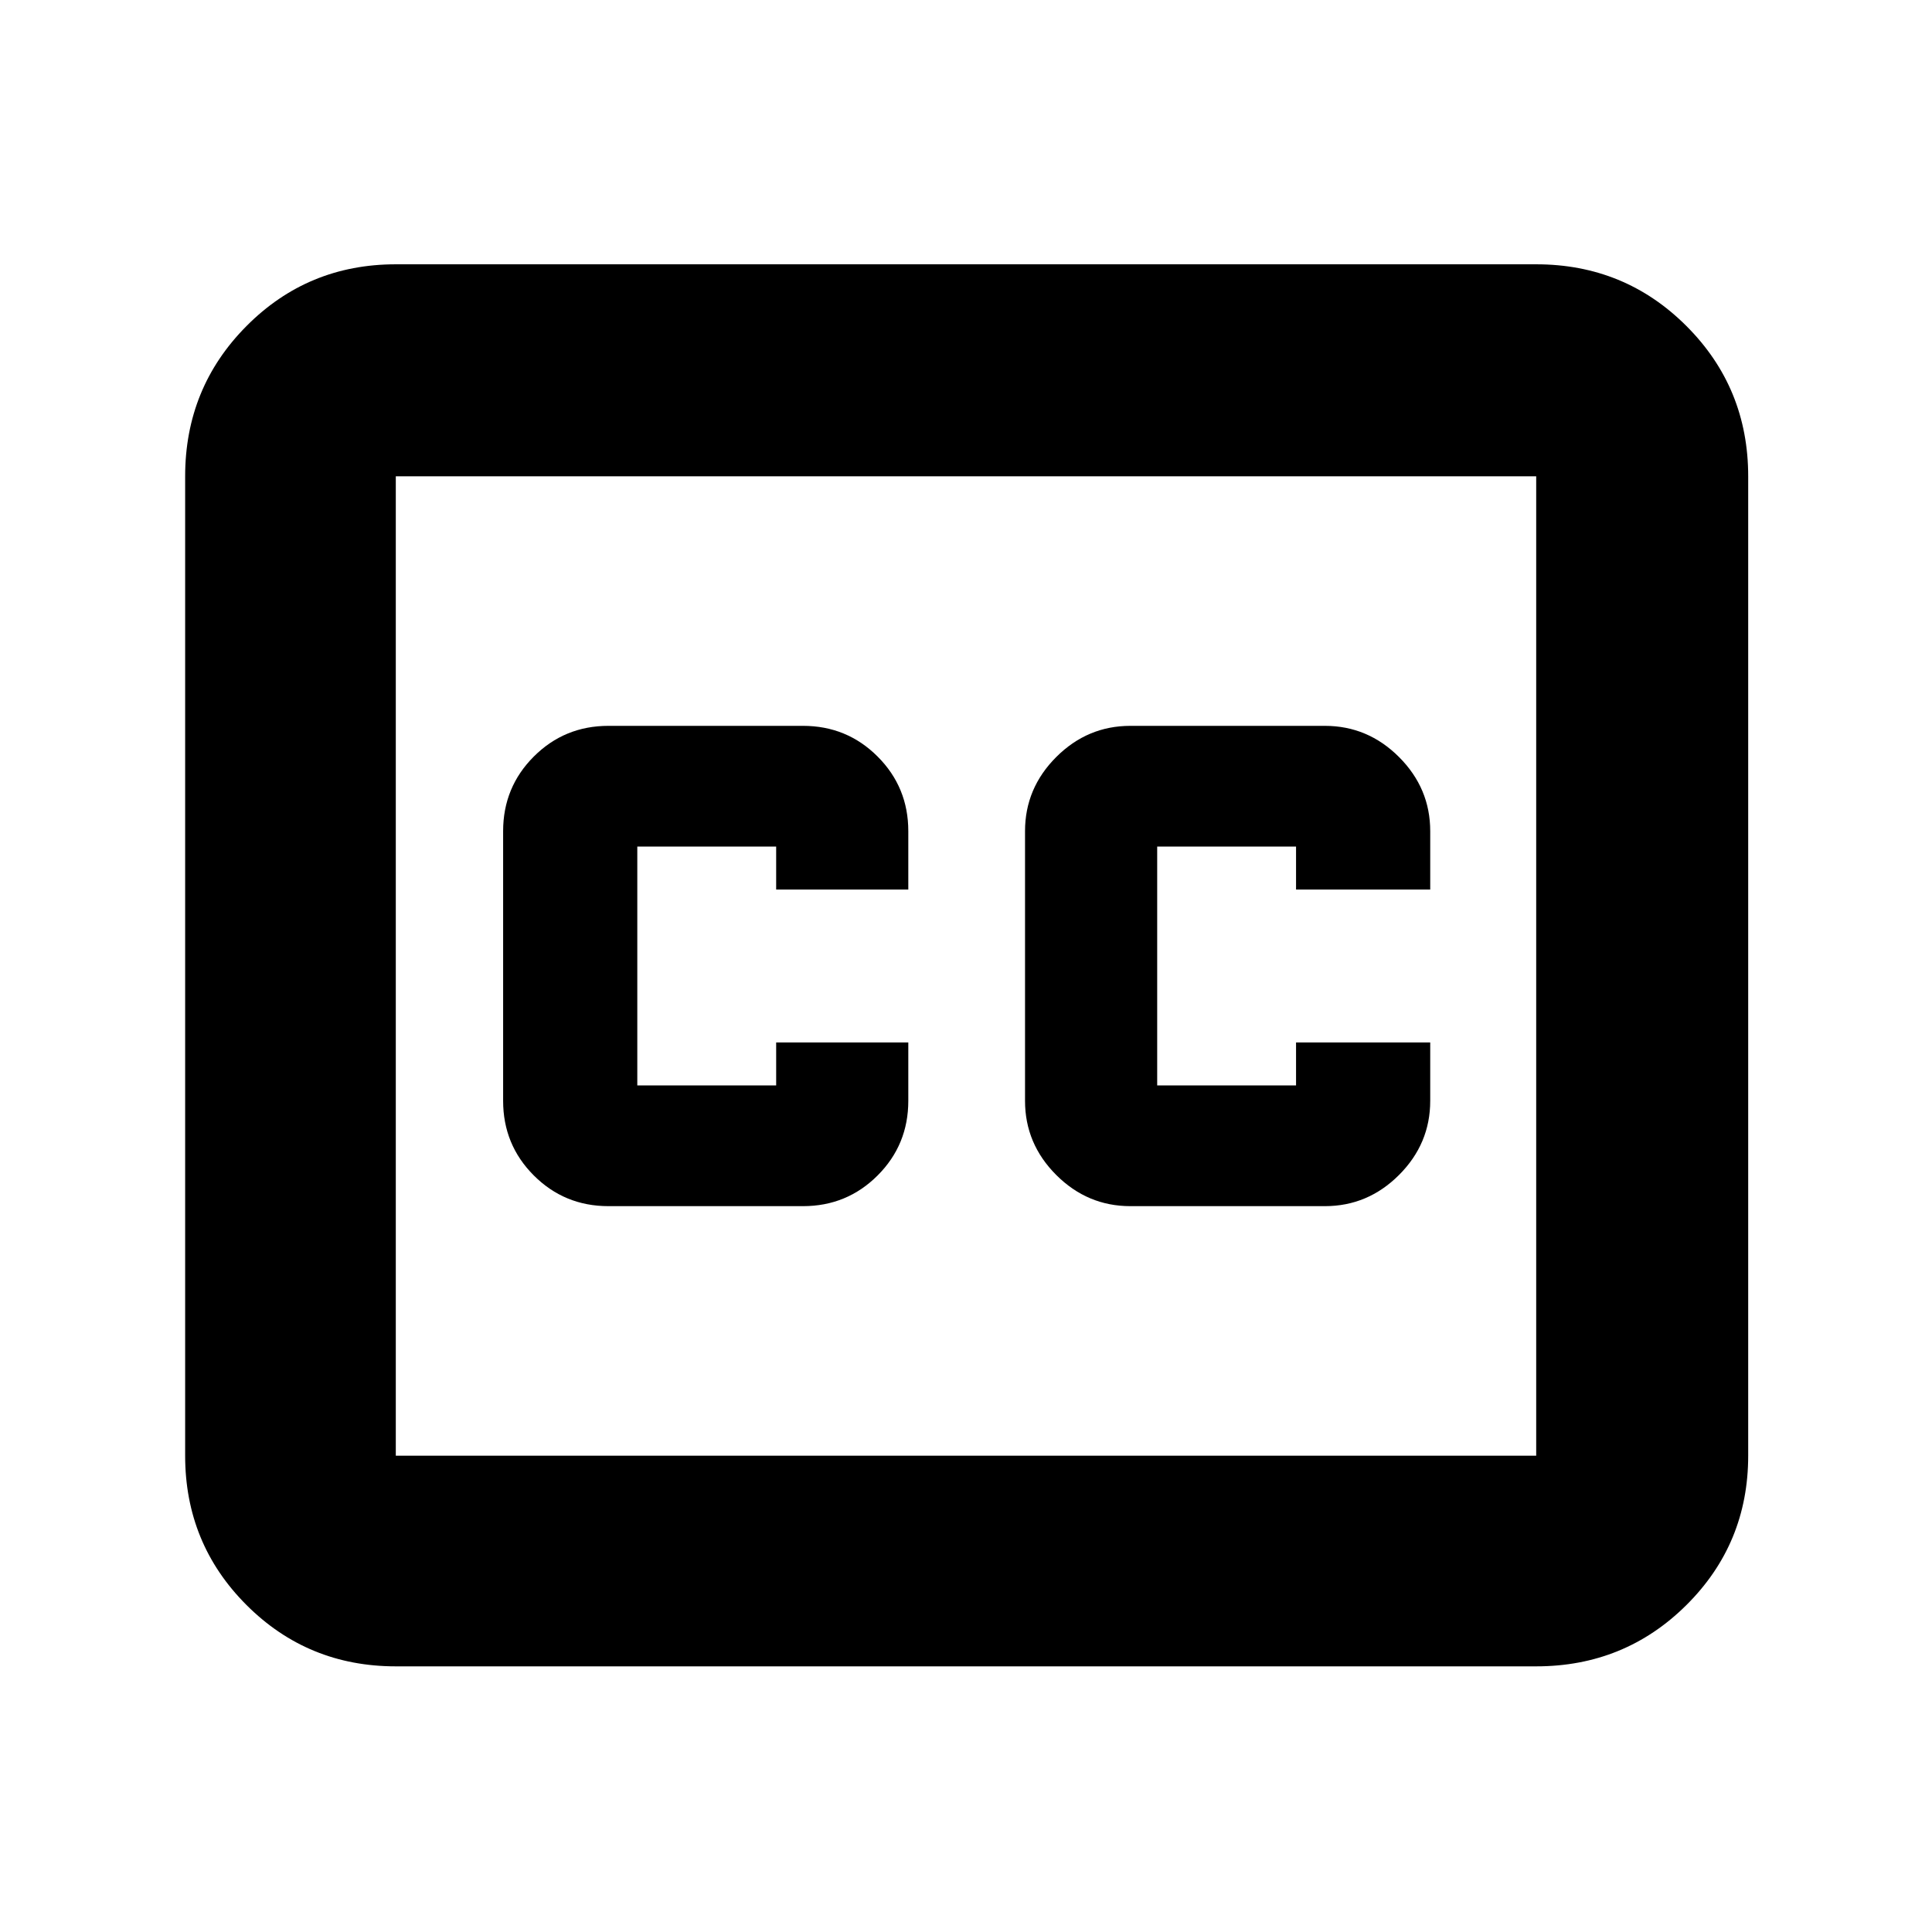 <svg xmlns="http://www.w3.org/2000/svg" height="40" viewBox="0 -960 960 960" width="40"><path d="M196.67-132q-43.7 0-74.19-30.48Q92-192.97 92-236.67v-486.66q0-43.98 30.48-74.66 30.49-30.68 74.19-30.68h566.66q43.98 0 74.66 30.68t30.68 74.66v486.66q0 43.7-30.68 74.19Q807.31-132 763.33-132H196.67Zm0-104.67h566.66v-486.66H196.67v486.66Zm105.66-124H399q21.83 0 37.08-15.25T451.33-413v-29h-65.66v21.33h-69v-118.66h69V-518h65.66v-29q0-21.83-15.25-37.08T399-599.33h-96.67q-21.83 0-37.08 15.25T250-547v134q0 21.83 15.25 37.08t37.08 15.25Zm259.34 0h96.66q21.34 0 36.84-15.5 15.5-15.5 15.5-36.83v-29H644v21.33h-69v-118.66h69V-518h66.67v-29q0-21.33-15.5-36.83t-36.84-15.5h-96.66q-21.34 0-36.84 15.5-15.5 15.5-15.5 36.83v134q0 21.33 15.5 36.83t36.84 15.5Zm-365 124v-486.66 486.66Z"/></svg>